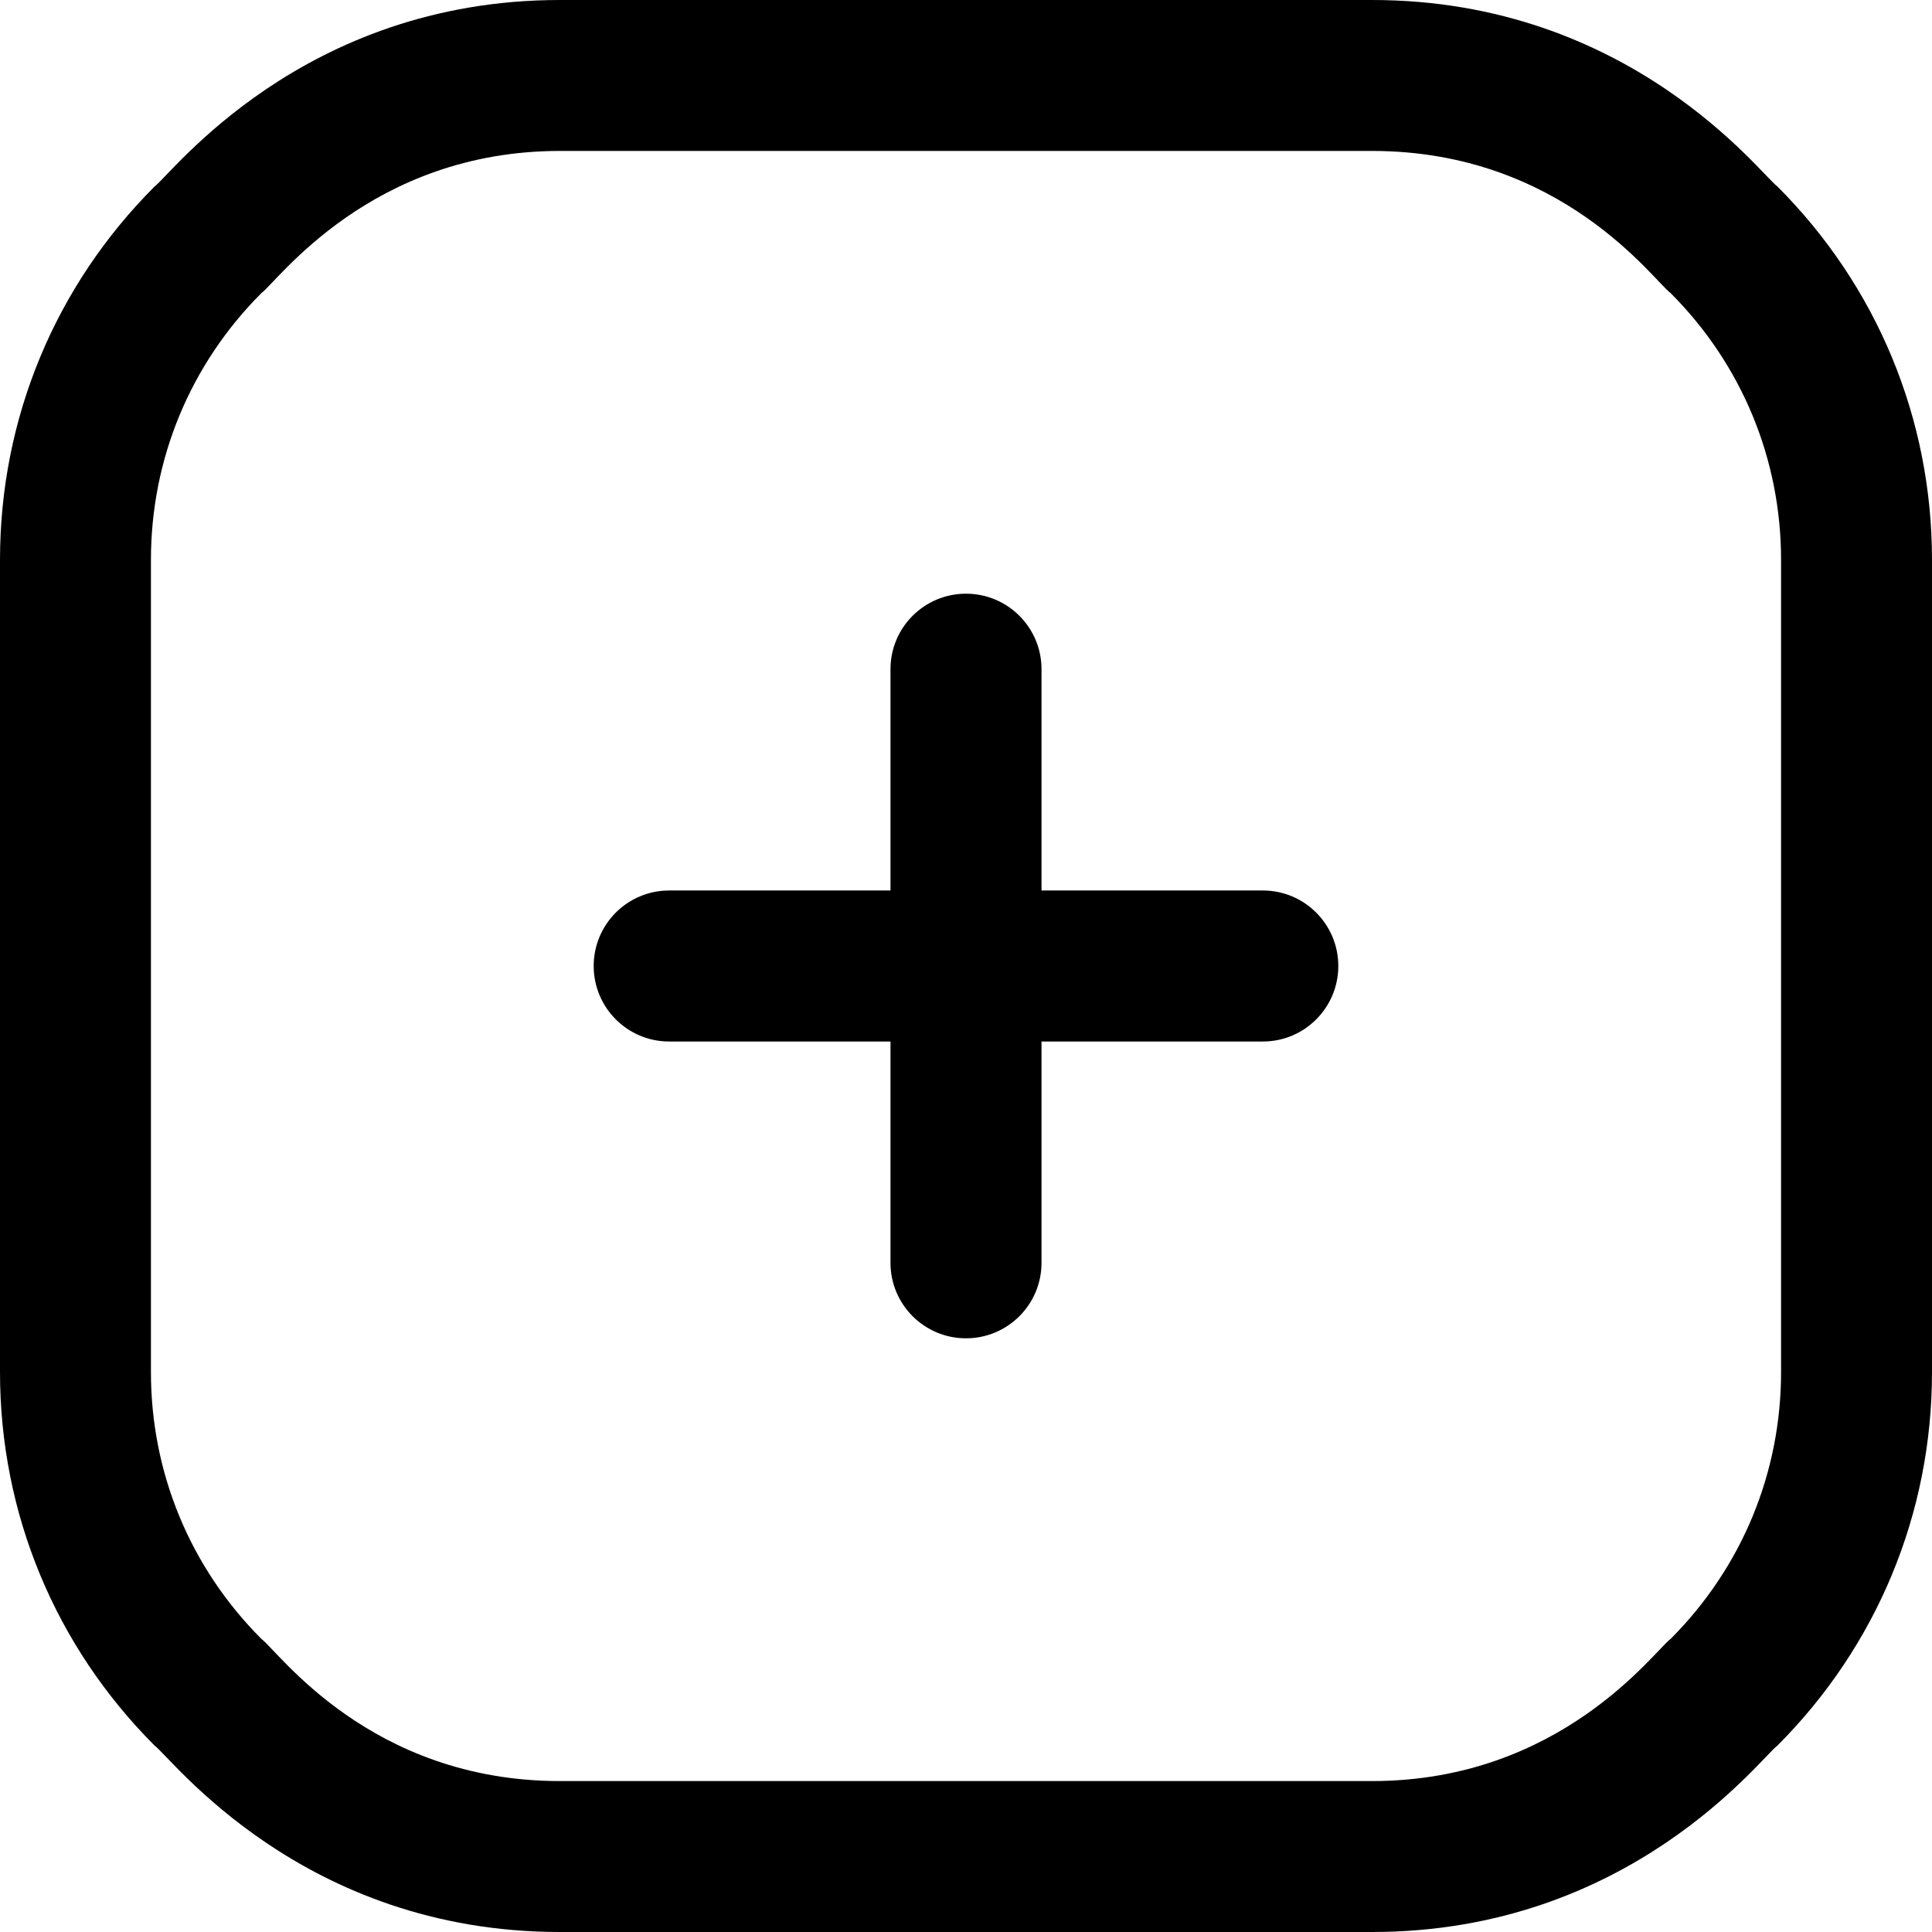<svg width="24" height="24" viewBox="0 0 24 24" fill="none" xmlns="http://www.w3.org/2000/svg">
<path d="M16.625 12C16.625 12.518 16.205 12.938 15.688 12.938H12.938V15.688C12.938 16.205 12.518 16.625 12 16.625C11.482 16.625 11.062 16.205 11.062 15.688V12.938H8.312C7.795 12.938 7.375 12.518 7.375 12C7.375 11.482 7.795 11.062 8.312 11.062H11.062V8.312C11.062 7.795 11.482 7.375 12 7.375C12.518 7.375 12.938 7.795 12.938 8.312V11.062H15.688C16.205 11.062 16.625 11.482 16.625 12ZM24 6.955V17.045C24 18.798 23.317 20.446 22.078 21.686C21.881 21.825 20.251 24 17.045 24H6.955C3.75 24 2.122 21.826 1.922 21.686C0.683 20.446 0 18.798 0 17.045V6.955C0 5.202 0.683 3.554 1.922 2.315C2.12 2.175 3.749 0 6.955 0H17.045C20.25 0 21.878 2.174 22.078 2.315C23.317 3.554 24 5.202 24 6.955ZM22.125 6.955C22.125 5.703 21.637 4.526 20.752 3.64C20.547 3.493 19.406 1.875 17.045 1.875H6.955C4.606 1.875 3.446 3.498 3.248 3.64C2.363 4.526 1.875 5.703 1.875 6.955V17.045C1.875 18.297 2.363 19.474 3.248 20.36C3.453 20.507 4.594 22.125 6.955 22.125H17.045C19.394 22.125 20.554 20.502 20.752 20.36C21.637 19.474 22.125 18.297 22.125 17.045V6.955Z" fill="black"/>
</svg>
